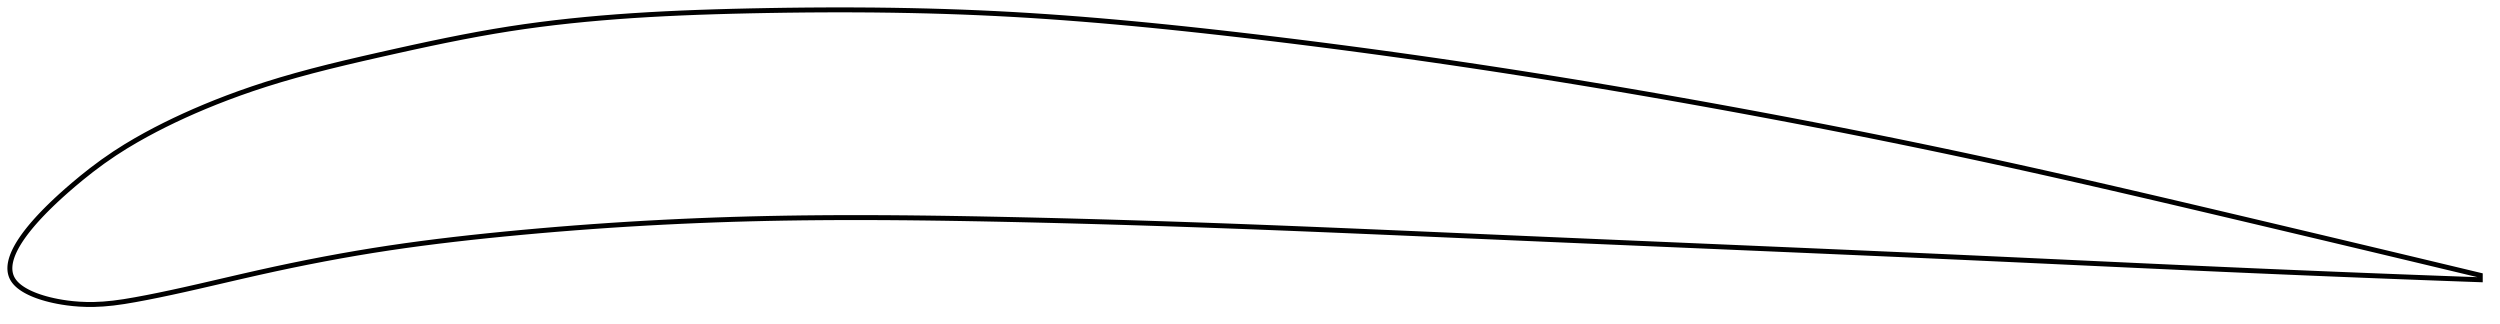 <?xml version="1.0" encoding="utf-8" ?>
<svg baseProfile="full" height="131.396" version="1.1" width="1013.288" xmlns="http://www.w3.org/2000/svg" xmlns:ev="http://www.w3.org/2001/xml-events" xmlns:xlink="http://www.w3.org/1999/xlink"><defs /><polygon fill="none" points="1005.288,111.58 1002.152,110.828 998.432,109.937 994.594,109.017 990.631,108.069 986.535,107.089 982.296,106.075 977.905,105.026 973.353,103.94 968.629,102.812 963.722,101.642 958.619,100.427 953.311,99.164 947.787,97.85 942.036,96.483 936.05,95.062 929.825,93.586 923.36,92.054 916.66,90.468 909.738,88.831 902.617,87.149 895.369,85.44 888.208,83.755 881.127,82.092 874.091,80.447 867.071,78.812 860.043,77.182 852.986,75.555 845.884,73.928 838.722,72.299 831.489,70.666 824.202,69.036 816.969,67.433 809.8,65.861 802.684,64.317 795.609,62.8 788.562,61.306 781.533,59.833 774.512,58.379 767.492,56.94 760.465,55.517 753.427,54.107 746.372,52.71 739.298,51.325 732.202,49.952 725.084,48.589 717.943,47.238 710.781,45.898 703.601,44.569 696.407,43.254 689.204,41.951 681.994,40.664 674.781,39.391 667.568,38.135 660.357,36.895 653.149,35.671 645.946,34.466 638.747,33.277 631.553,32.107 624.364,30.954 617.177,29.819 609.992,28.702 602.806,27.602 595.616,26.52 588.421,25.455 581.22,24.406 574.009,23.375 566.791,22.361 559.565,21.364 552.331,20.385 545.092,19.425 537.85,18.482 530.608,17.559 523.37,16.654 516.139,15.771 508.922,14.907 501.722,14.066 494.547,13.247 487.4,12.453 480.284,11.687 473.202,10.95 466.153,10.244 459.138,9.571 452.153,8.931 445.197,8.327 438.264,7.758 431.351,7.228 424.453,6.735 417.561,6.283 410.668,5.871 403.767,5.503 396.847,5.177 389.9,4.893 382.919,4.65 375.899,4.446 368.836,4.282 361.73,4.156 354.584,4.068 347.4,4.016 340.186,4.0 332.951,4.018 325.71,4.07 318.476,4.153 311.269,4.265 304.107,4.405 297.012,4.571 290,4.768 283.085,4.999 276.27,5.269 269.558,5.579 262.947,5.935 256.43,6.338 250,6.792 243.646,7.3 237.358,7.865 231.122,8.491 224.923,9.182 218.746,9.945 212.571,10.784 206.379,11.708 200.145,12.725 193.844,13.836 187.455,15.038 180.963,16.326 174.356,17.696 167.636,19.139 160.813,20.643 153.911,22.19 146.971,23.77 140.047,25.39 133.205,27.055 126.512,28.767 120.036,30.523 113.827,32.313 107.922,34.13 102.338,35.963 97.08,37.796 92.13,39.621 87.454,41.434 83.012,43.243 78.764,45.054 74.67,46.879 70.694,48.731 66.799,50.628 62.942,52.592 59.074,54.657 55.125,56.874 50.977,59.338 46.474,62.205 41.672,65.513 37.064,68.947 33.114,72.084 29.846,74.804 27.117,77.159 24.8,79.225 22.794,81.07 21.029,82.743 19.454,84.282 18.034,85.71 16.744,87.048 15.565,88.308 14.483,89.502 13.485,90.639 12.563,91.724 11.71,92.765 10.918,93.765 10.184,94.729 9.503,95.659 8.871,96.559 8.287,97.43 7.746,98.276 7.247,99.098 6.787,99.897 6.367,100.675 5.983,101.434 5.635,102.174 5.323,102.896 5.044,103.601 4.799,104.291 4.587,104.966 4.408,105.626 4.262,106.272 4.147,106.906 4.066,107.526 4.016,108.135 4.0,108.731 4.017,109.316 4.067,109.89 4.152,110.453 4.273,111.006 4.429,111.549 4.623,112.082 4.856,112.605 5.13,113.118 5.446,113.622 5.806,114.117 6.21,114.604 6.659,115.082 7.152,115.553 7.692,116.016 8.28,116.473 8.917,116.923 9.605,117.366 10.346,117.803 11.143,118.234 12,118.658 12.919,119.077 13.907,119.49 14.968,119.896 16.109,120.296 17.339,120.688 18.666,121.073 20.103,121.448 21.665,121.812 23.37,122.161 25.242,122.493 27.309,122.798 29.602,123.065 32.154,123.274 35.009,123.396 38.23,123.395 41.86,123.223 45.89,122.842 50.23,122.244 54.765,121.475 59.462,120.595 64.343,119.619 69.423,118.549 74.721,117.388 80.251,116.138 86.023,114.809 92.038,113.413 98.285,111.968 104.729,110.505 111.314,109.057 117.979,107.646 124.669,106.288 131.345,104.993 137.98,103.769 144.569,102.616 151.118,101.535 157.647,100.522 164.187,99.572 170.762,98.677 177.392,97.83 184.093,97.028 190.874,96.264 197.738,95.535 204.683,94.839 211.698,94.172 218.766,93.537 225.875,92.935 233.01,92.367 240.159,91.835 247.313,91.339 254.462,90.881 261.601,90.46 268.724,90.077 275.828,89.731 282.914,89.421 289.982,89.149 297.035,88.912 304.077,88.711 311.114,88.545 318.153,88.413 325.2,88.313 332.26,88.244 339.339,88.202 346.44,88.188 353.566,88.199 360.72,88.235 367.904,88.292 375.119,88.371 382.364,88.468 389.64,88.583 396.945,88.714 404.275,88.859 411.627,89.016 418.997,89.185 426.38,89.364 433.774,89.555 441.175,89.756 448.581,89.967 455.988,90.187 463.396,90.418 470.802,90.657 478.206,90.905 485.608,91.161 493.007,91.425 500.403,91.696 507.798,91.976 515.193,92.262 522.588,92.555 529.985,92.853 537.386,93.157 544.791,93.466 552.201,93.778 559.616,94.095 567.038,94.414 574.467,94.736 581.904,95.06 589.348,95.385 596.801,95.71 604.262,96.035 611.732,96.36 619.21,96.684 626.687,97.008 634.156,97.33 641.618,97.651 649.075,97.971 656.528,98.291 663.979,98.61 671.43,98.929 678.882,99.248 686.338,99.568 693.802,99.887 701.276,100.208 708.751,100.529 716.21,100.85 723.651,101.17 731.071,101.491 738.472,101.811 745.855,102.133 753.222,102.454 760.577,102.777 767.925,103.101 775.271,103.427 782.623,103.755 789.988,104.086 797.376,104.42 804.798,104.758 812.261,105.1 819.697,105.444 827.07,105.786 834.382,106.126 841.638,106.465 848.845,106.801 856.017,107.135 863.168,107.467 870.318,107.798 877.489,108.128 884.71,108.458 892.013,108.788 899.435,109.121 906.793,109.446 913.946,109.759 920.868,110.057 927.547,110.341 933.975,110.611 940.154,110.867 946.088,111.111 951.787,111.342 957.259,111.561 962.517,111.769 967.573,111.967 972.439,112.156 977.125,112.336 981.644,112.508 986.005,112.672 990.219,112.83 994.295,112.98 998.241,113.125 1002.065,113.264 1005.288,113.38" stroke="black" stroke-width="2.0" /></svg>
